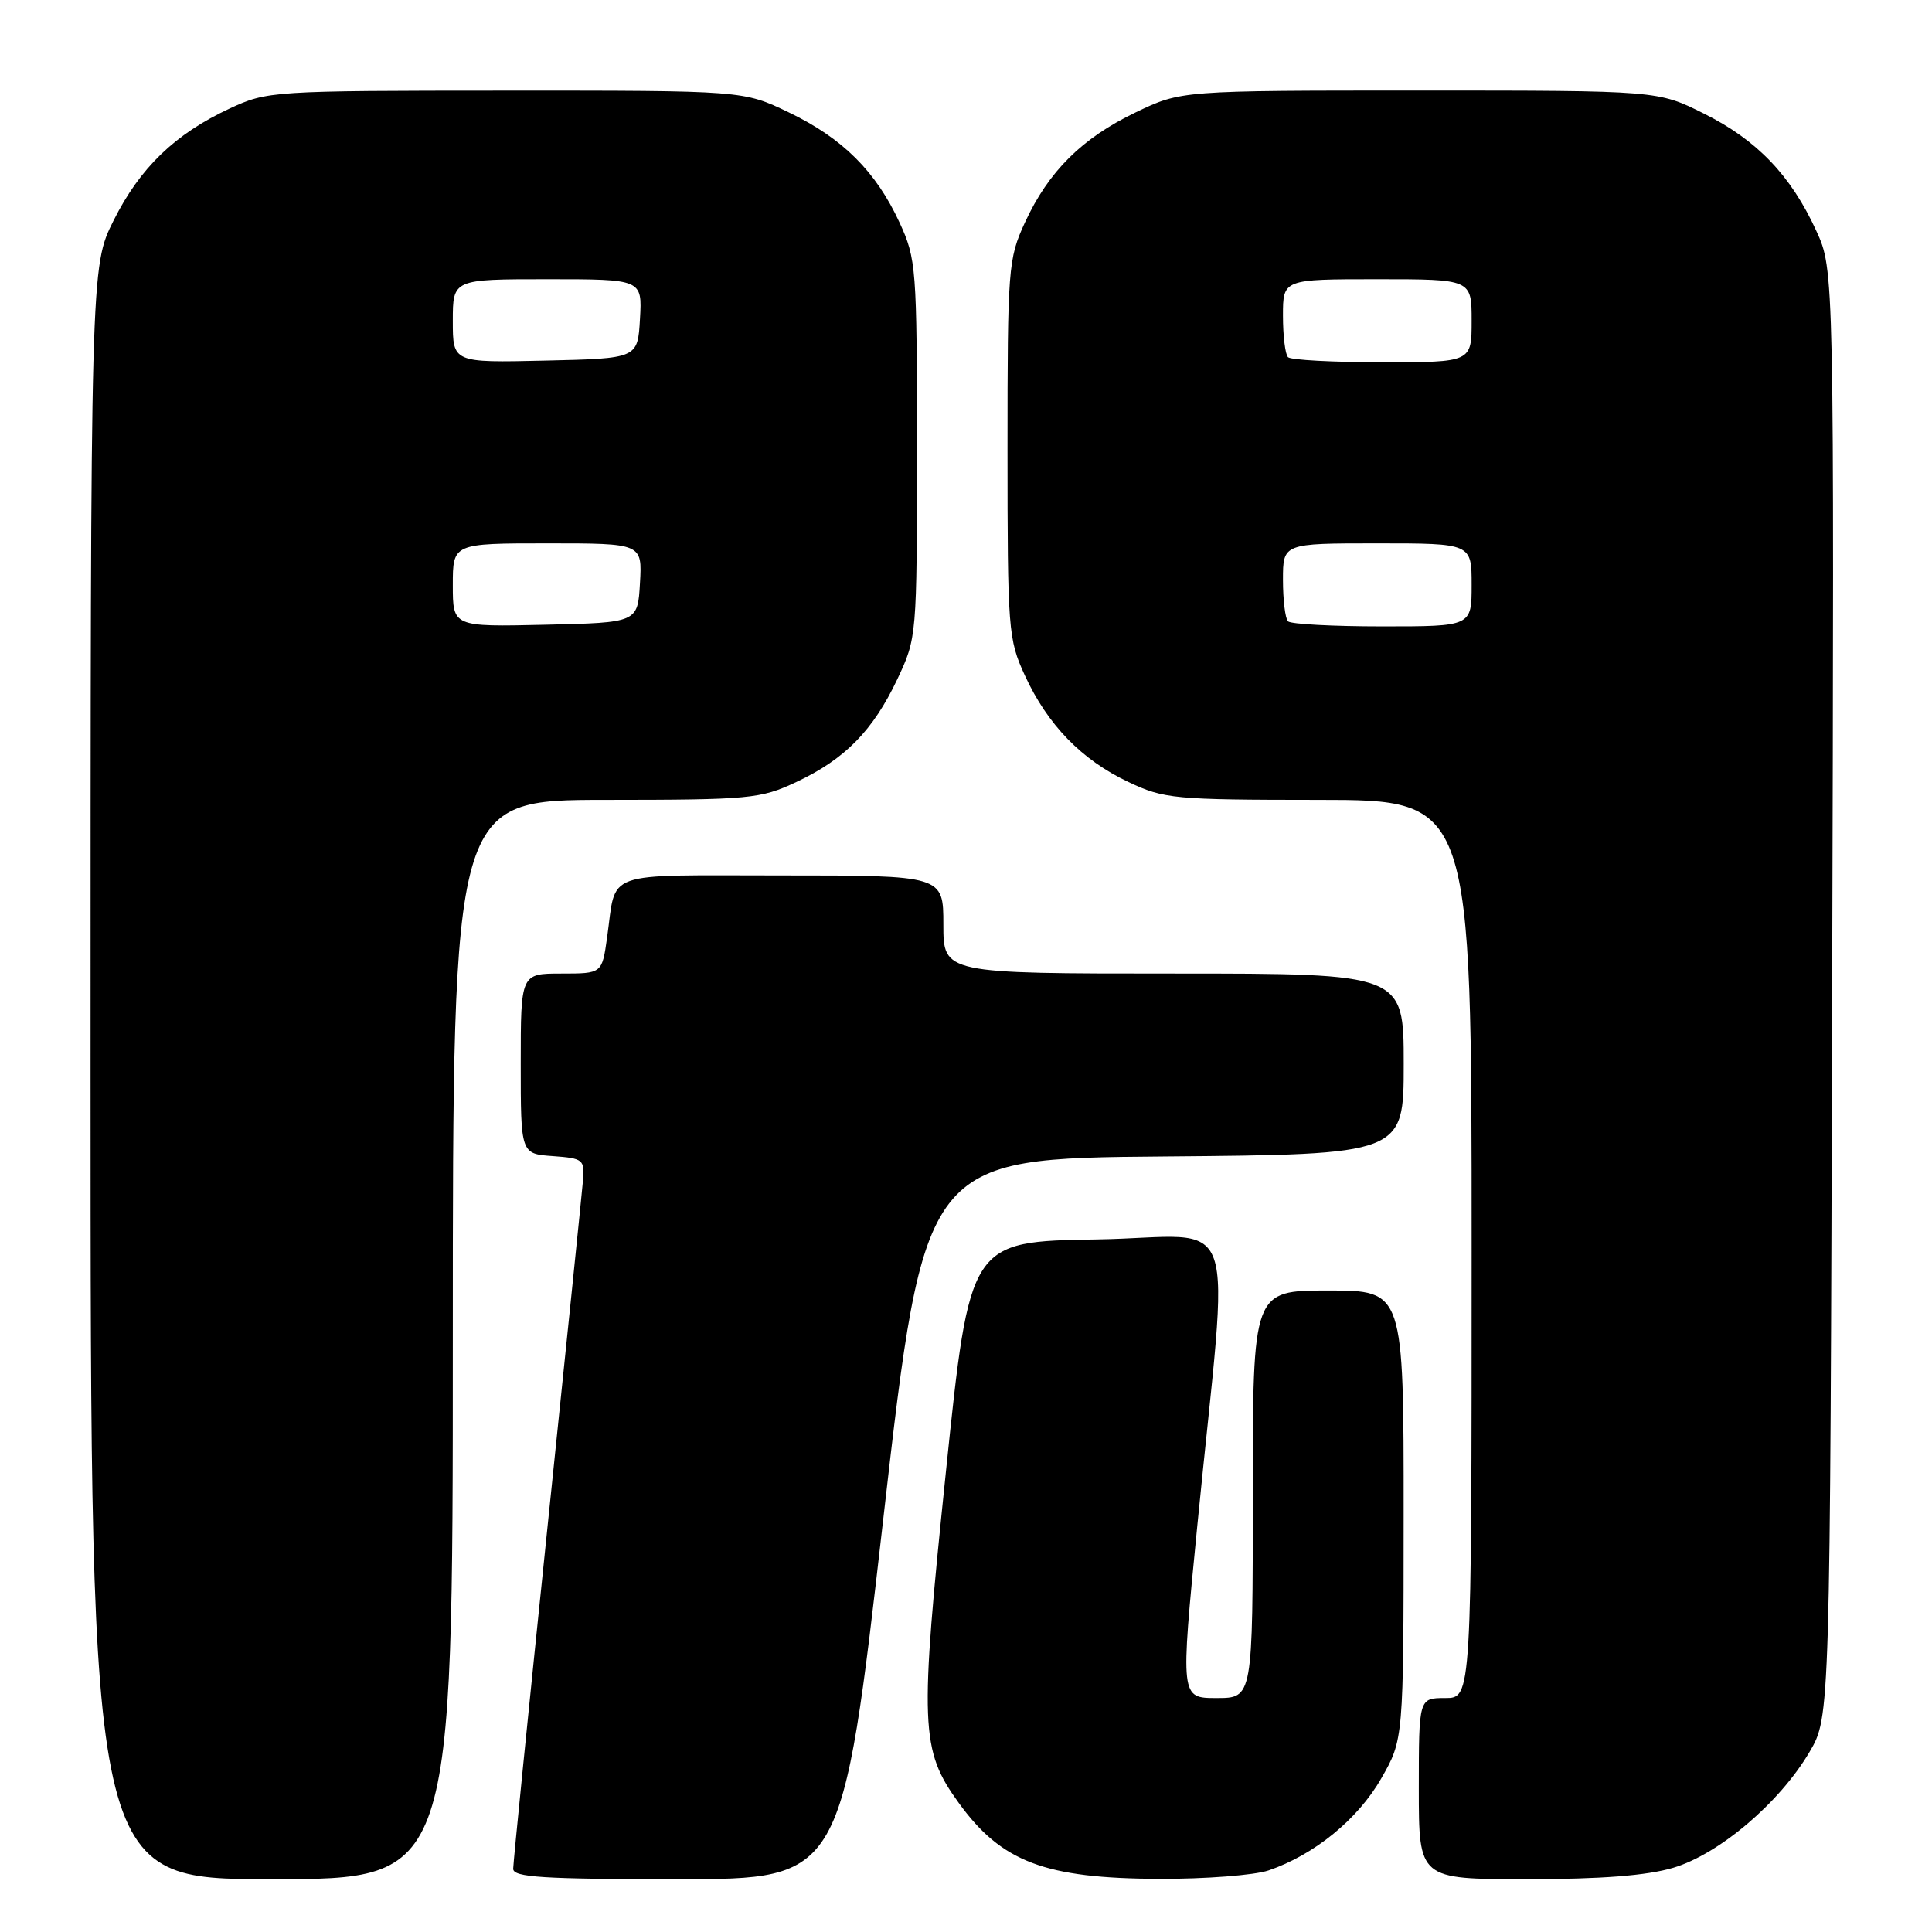 <?xml version="1.0" encoding="UTF-8" standalone="no"?>
<!DOCTYPE svg PUBLIC "-//W3C//DTD SVG 1.1//EN" "http://www.w3.org/Graphics/SVG/1.1/DTD/svg11.dtd" >
<svg xmlns="http://www.w3.org/2000/svg" xmlns:xlink="http://www.w3.org/1999/xlink" version="1.1" viewBox="0 0 256 256">
 <g >
 <path fill="currentColor"
d=" M 60.00 177.50 C 60.00 106.00 60.00 106.00 80.25 105.99 C 99.40 105.98 100.77 105.85 105.50 103.63 C 111.96 100.60 115.67 96.82 118.90 90.00 C 121.48 84.53 121.50 84.35 121.50 59.50 C 121.50 35.52 121.41 34.30 119.20 29.50 C 116.07 22.71 111.65 18.31 104.50 14.88 C 98.50 12.00 98.50 12.00 67.00 12.01 C 36.01 12.02 35.42 12.06 30.43 14.38 C 23.18 17.75 18.54 22.24 15.05 29.22 C 12.00 35.32 12.00 35.32 12.00 142.16 C 12.00 249.00 12.00 249.00 36.00 249.00 C 60.00 249.00 60.00 249.00 60.00 177.50 Z  M 117.04 201.25 C 122.50 153.50 122.50 153.50 154.25 153.24 C 186.00 152.97 186.00 152.97 186.00 140.99 C 186.00 129.00 186.00 129.00 155.50 129.00 C 125.00 129.00 125.00 129.00 125.00 122.50 C 125.00 116.00 125.00 116.00 103.57 116.00 C 79.50 116.00 81.72 115.21 80.44 124.25 C 79.77 129.00 79.77 129.00 74.39 129.00 C 69.00 129.00 69.00 129.00 69.00 140.94 C 69.00 152.89 69.00 152.89 73.25 153.19 C 77.30 153.49 77.49 153.64 77.24 156.50 C 77.10 158.15 74.96 179.02 72.49 202.88 C 70.02 226.74 68.00 246.88 68.00 247.63 C 68.00 248.75 72.00 249.00 89.79 249.00 C 111.58 249.00 111.58 249.00 117.04 201.25 Z  M 168.10 247.84 C 174.14 245.78 179.91 241.08 183.00 235.69 C 185.98 230.50 185.98 230.50 185.99 200.75 C 186.00 171.00 186.00 171.00 176.00 171.00 C 166.00 171.00 166.00 171.00 166.00 198.00 C 166.00 225.00 166.00 225.00 161.20 225.00 C 156.41 225.00 156.41 225.00 158.64 202.25 C 162.91 158.77 164.70 163.91 145.38 164.23 C 128.50 164.50 128.50 164.50 125.34 195.00 C 121.83 228.84 121.95 231.87 127.05 238.91 C 132.71 246.73 138.45 248.90 153.60 248.96 C 159.71 248.98 166.23 248.48 168.10 247.84 Z  M 221.72 247.49 C 227.80 245.68 235.82 238.87 239.78 232.13 C 242.50 227.50 242.50 227.50 242.77 131.63 C 243.04 35.77 243.04 35.77 240.67 30.59 C 237.31 23.25 232.82 18.56 225.78 15.05 C 219.68 12.00 219.68 12.00 188.09 12.00 C 156.50 12.00 156.50 12.00 150.50 14.88 C 143.35 18.31 138.93 22.71 135.80 29.50 C 133.59 34.30 133.50 35.52 133.50 59.50 C 133.50 83.48 133.59 84.70 135.80 89.50 C 138.81 96.04 143.32 100.69 149.50 103.61 C 154.24 105.86 155.54 105.98 174.75 105.99 C 195.00 106.00 195.00 106.00 195.00 165.50 C 195.00 225.00 195.00 225.00 191.50 225.00 C 188.00 225.00 188.00 225.00 188.00 237.00 C 188.00 249.00 188.00 249.00 202.32 249.00 C 212.18 249.00 218.22 248.53 221.72 247.49 Z  M 60.00 77.53 C 60.00 72.00 60.00 72.00 72.55 72.00 C 85.10 72.00 85.10 72.00 84.80 77.25 C 84.50 82.50 84.50 82.50 72.25 82.78 C 60.00 83.06 60.00 83.06 60.00 77.53 Z  M 60.00 42.53 C 60.00 37.00 60.00 37.00 72.55 37.00 C 85.10 37.00 85.10 37.00 84.80 42.25 C 84.50 47.50 84.50 47.50 72.25 47.78 C 60.00 48.06 60.00 48.06 60.00 42.53 Z  M 170.67 82.33 C 170.30 81.97 170.00 79.49 170.00 76.83 C 170.00 72.00 170.00 72.00 182.50 72.00 C 195.00 72.00 195.00 72.00 195.00 77.50 C 195.00 83.00 195.00 83.00 183.17 83.00 C 176.66 83.00 171.03 82.70 170.67 82.33 Z  M 170.67 47.33 C 170.30 46.97 170.00 44.49 170.00 41.83 C 170.00 37.00 170.00 37.00 182.50 37.00 C 195.00 37.00 195.00 37.00 195.00 42.50 C 195.00 48.00 195.00 48.00 183.17 48.00 C 176.66 48.00 171.03 47.70 170.67 47.33 Z "/>
</g>
</svg>